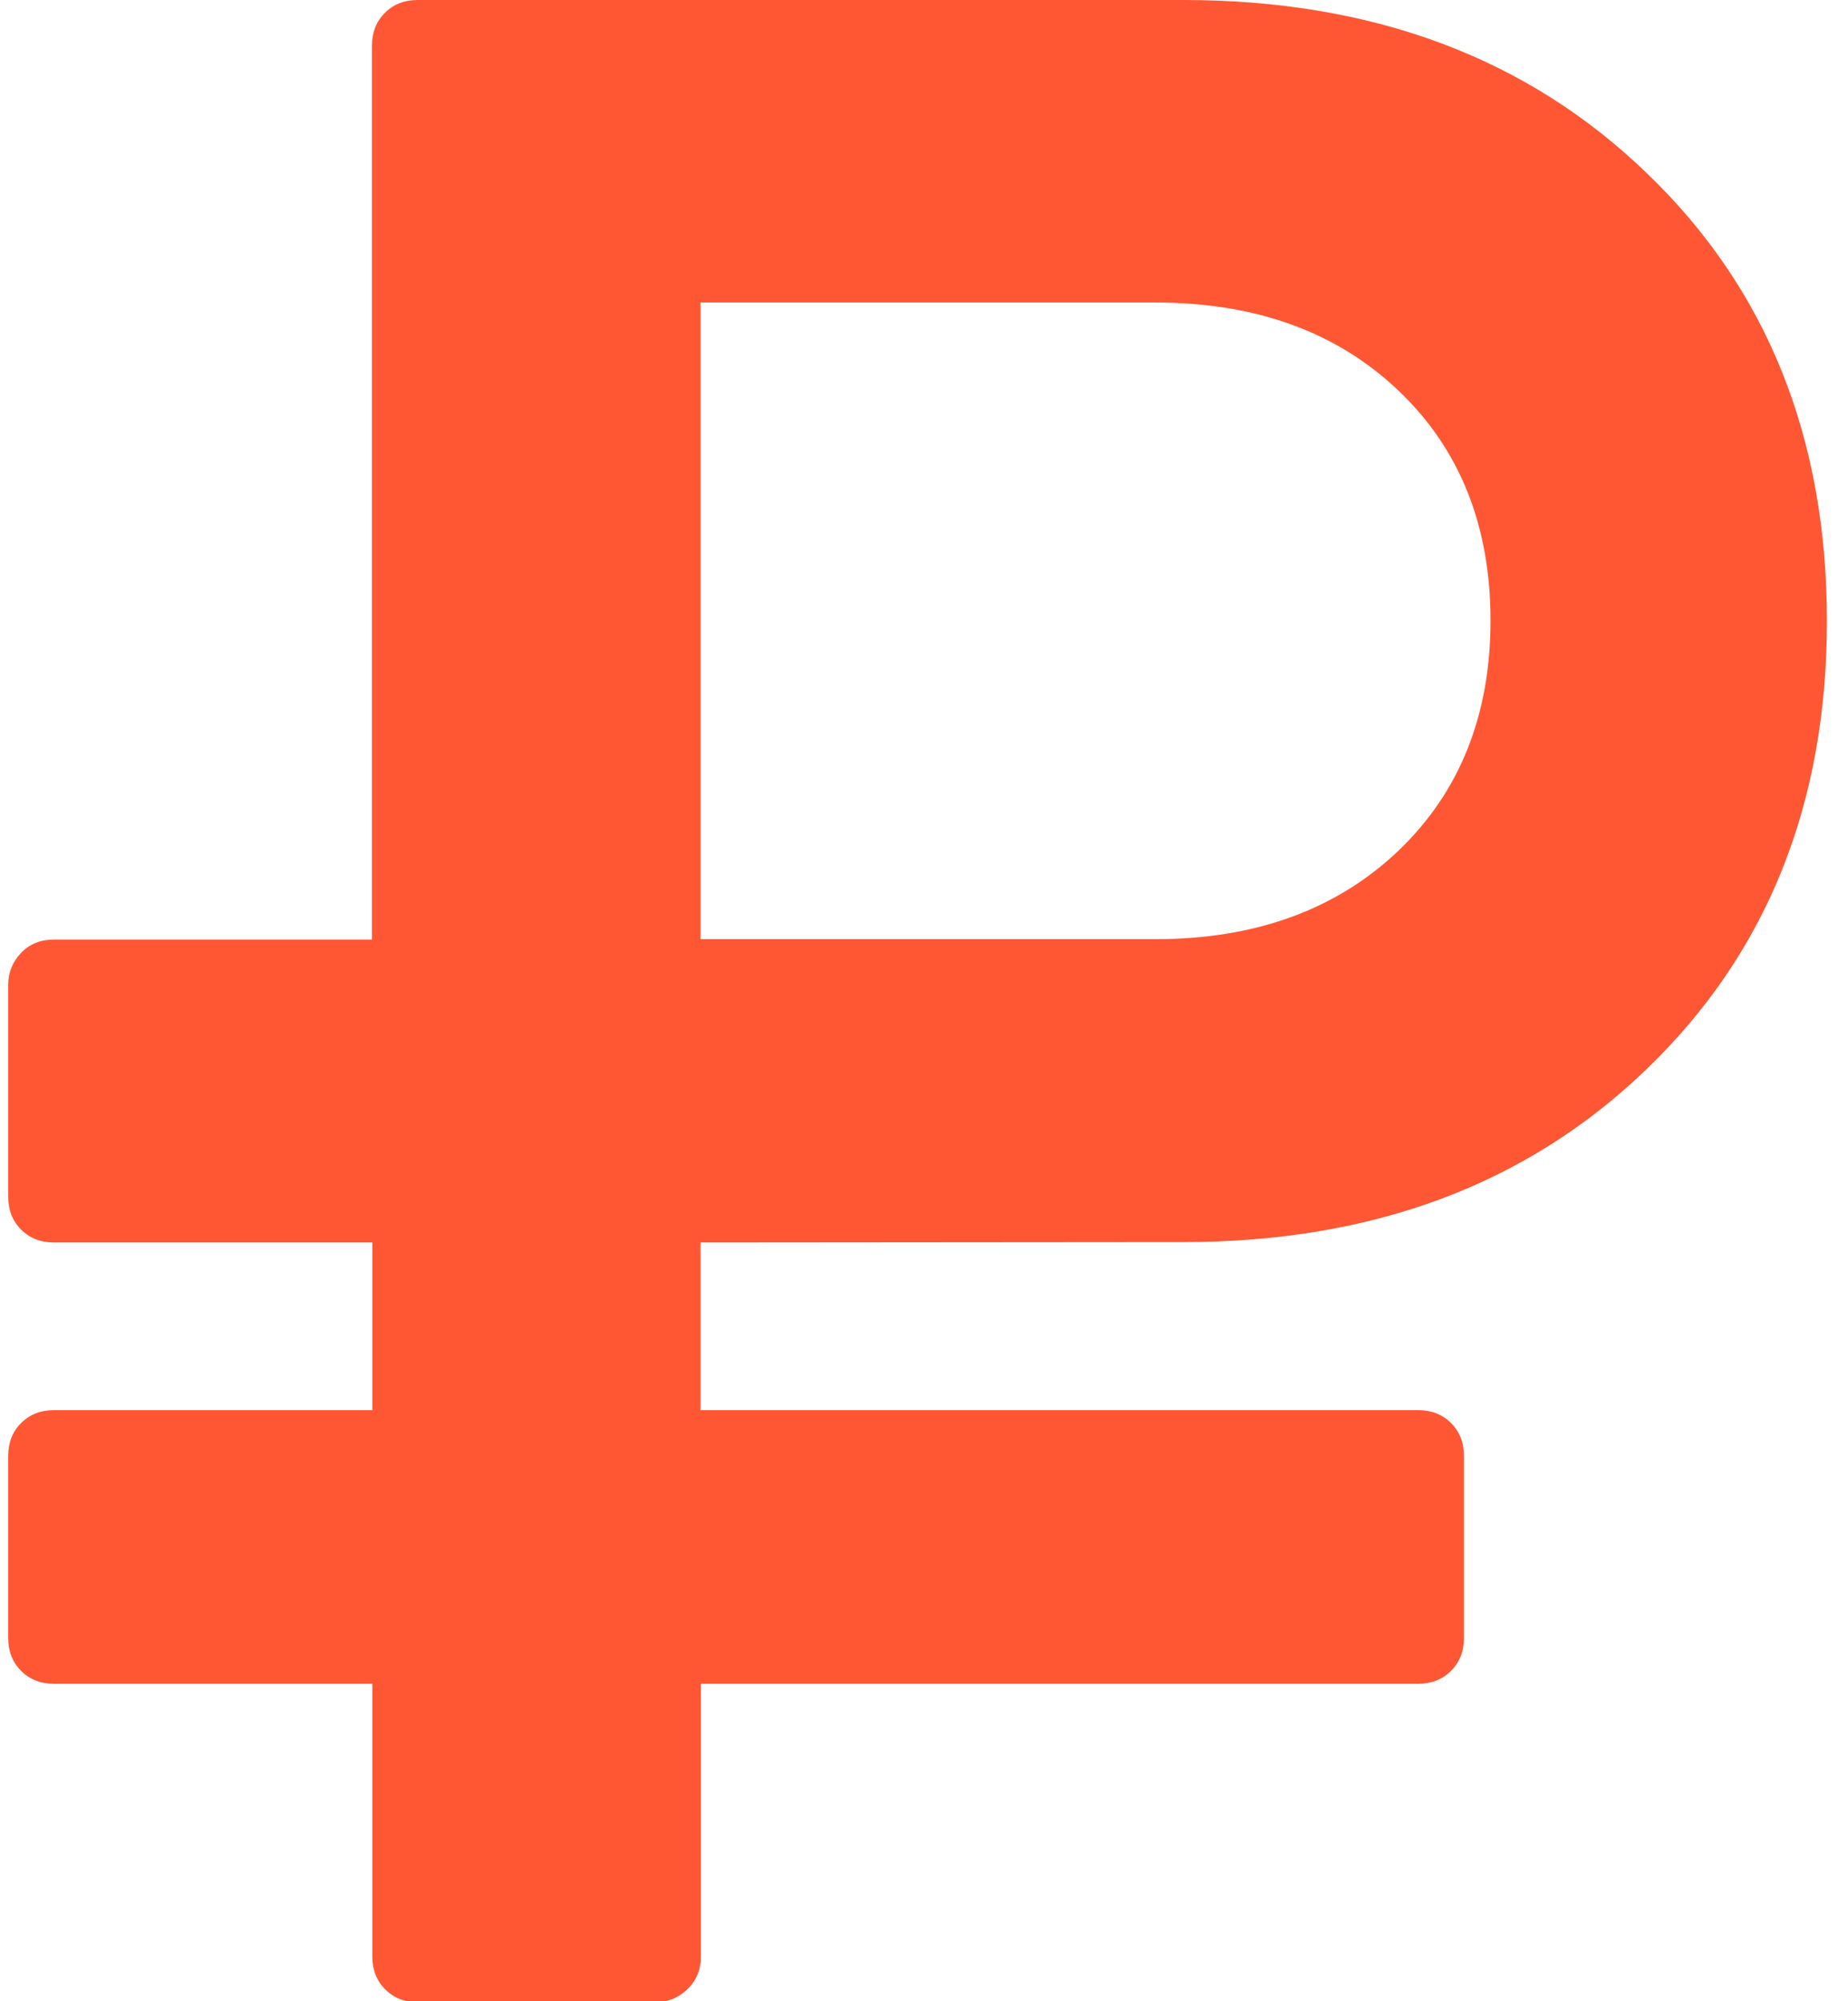 <?xml version="1.0" encoding="utf-8"?>
<!-- Generator: Adobe Illustrator 21.0.0, SVG Export Plug-In . SVG Version: 6.00 Build 0)  -->
<svg version="1.1" id="Capa_1" xmlns="http://www.w3.org/2000/svg" xmlns:xlink="http://www.w3.org/1999/xlink" x="0px" y="0px"
	 viewBox="0 0 473 512" style="enable-background:new 0 0 473 512;" xml:space="preserve">
<style type="text/css">
	.st0{fill:#ff5733;}
</style>
<g>
	<path class="st0" d="M302.9,317.8c48.5,0,88.1-14.8,118.7-44.4c30.7-29.6,46-67.8,46-114.5c0-46.8-15.3-85-46-114.5
		C391,14.8,351.4,0,302.9,0h-196c-3.4,0-6.2,1.1-8.4,3.3c-2.2,2.2-3.3,5-3.3,8.4v228.7H13.8c-3.4,0-6.2,1.1-8.4,3.4
		c-2.2,2.3-3.3,5-3.3,8.2v54.2c0,3.4,1.1,6.2,3.3,8.4c2.2,2.2,5,3.3,8.4,3.3h81.5v42.9H13.8c-3.4,0-6.2,1.1-8.4,3.3
		c-2.2,2.2-3.3,5-3.3,8.4v46.6c0,3.4,1.1,6.2,3.3,8.4c2.2,2.2,5,3.3,8.4,3.3h81.5v69.8c0,3.4,1.1,6.2,3.3,8.4c2.2,2.2,5,3.3,8.4,3.3
		h60.7c3.1,0,5.9-1.1,8.2-3.3c2.3-2.2,3.5-5,3.5-8.4v-69.8h183.6c3.4,0,6.2-1.1,8.4-3.3c2.2-2.2,3.3-5,3.3-8.4v-46.6
		c0-3.4-1.1-6.2-3.3-8.4c-2.2-2.2-5-3.3-8.4-3.3H179.3v-42.9L302.9,317.8L302.9,317.8z M179.3,77.4h116.4c25.7,0,46.4,7.5,62.2,22.5
		c15.8,15,23.6,34.7,23.6,58.9s-7.9,43.9-23.6,58.9c-15.8,15-36.5,22.6-62.2,22.6H179.3V77.4z"/>
</g>
</svg>
